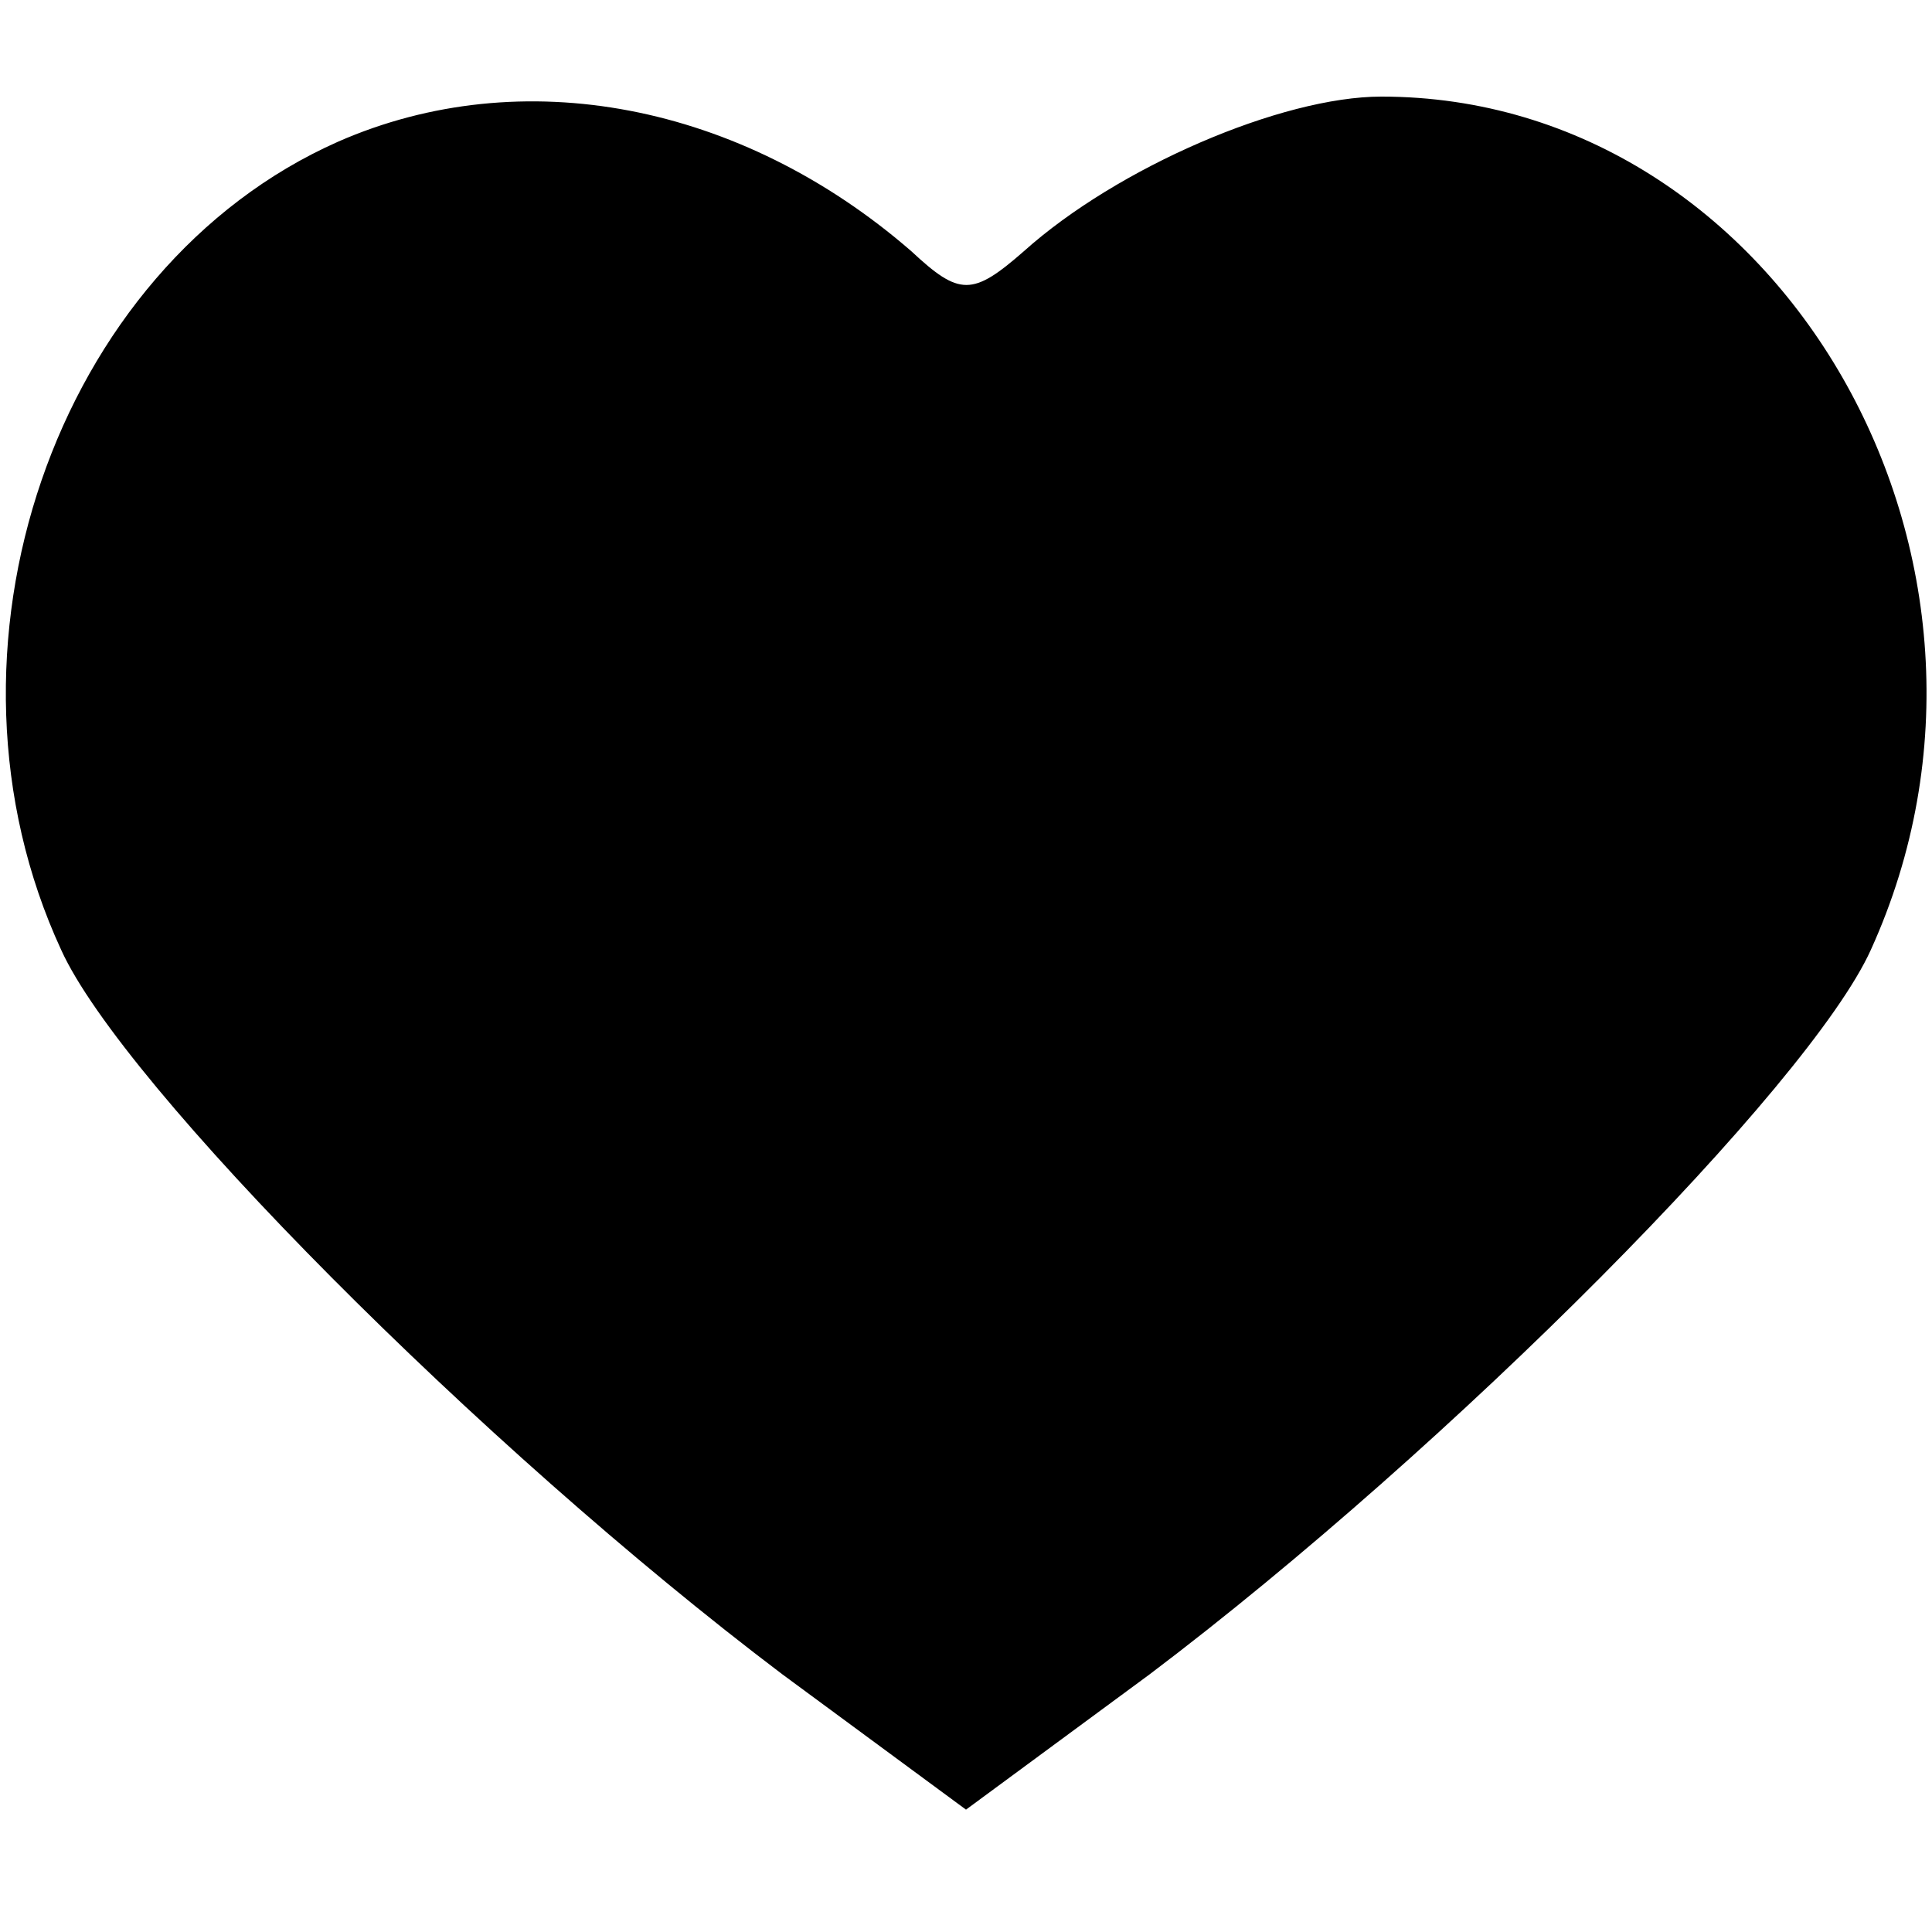 <?xml version="1.0" standalone="no"?>
<!DOCTYPE svg PUBLIC "-//W3C//DTD SVG 20010904//EN"
 "http://www.w3.org/TR/2001/REC-SVG-20010904/DTD/svg10.dtd">
<svg version="1.0" xmlns="http://www.w3.org/2000/svg"
 width="60pt" height="60pt" viewBox="0 0 60 60"
 preserveAspectRatio="xMidYMid meet">

<g transform="translate(0,60) scale(0.1,-0.1)"
fill="#000000" stroke="none">
<path d="M105 556 c-88 -39 -129 -158 -86 -251 19 -42 130 -154 224 -225 l57
-42 57 42 c94 71 205 183 224 225 55 121 -28 265 -152 265 -31 0 -82 -22 -111
-48 -16 -14 -20 -14 -35 0 -53 46 -121 59 -178 34z"/>
</g>
</svg>

